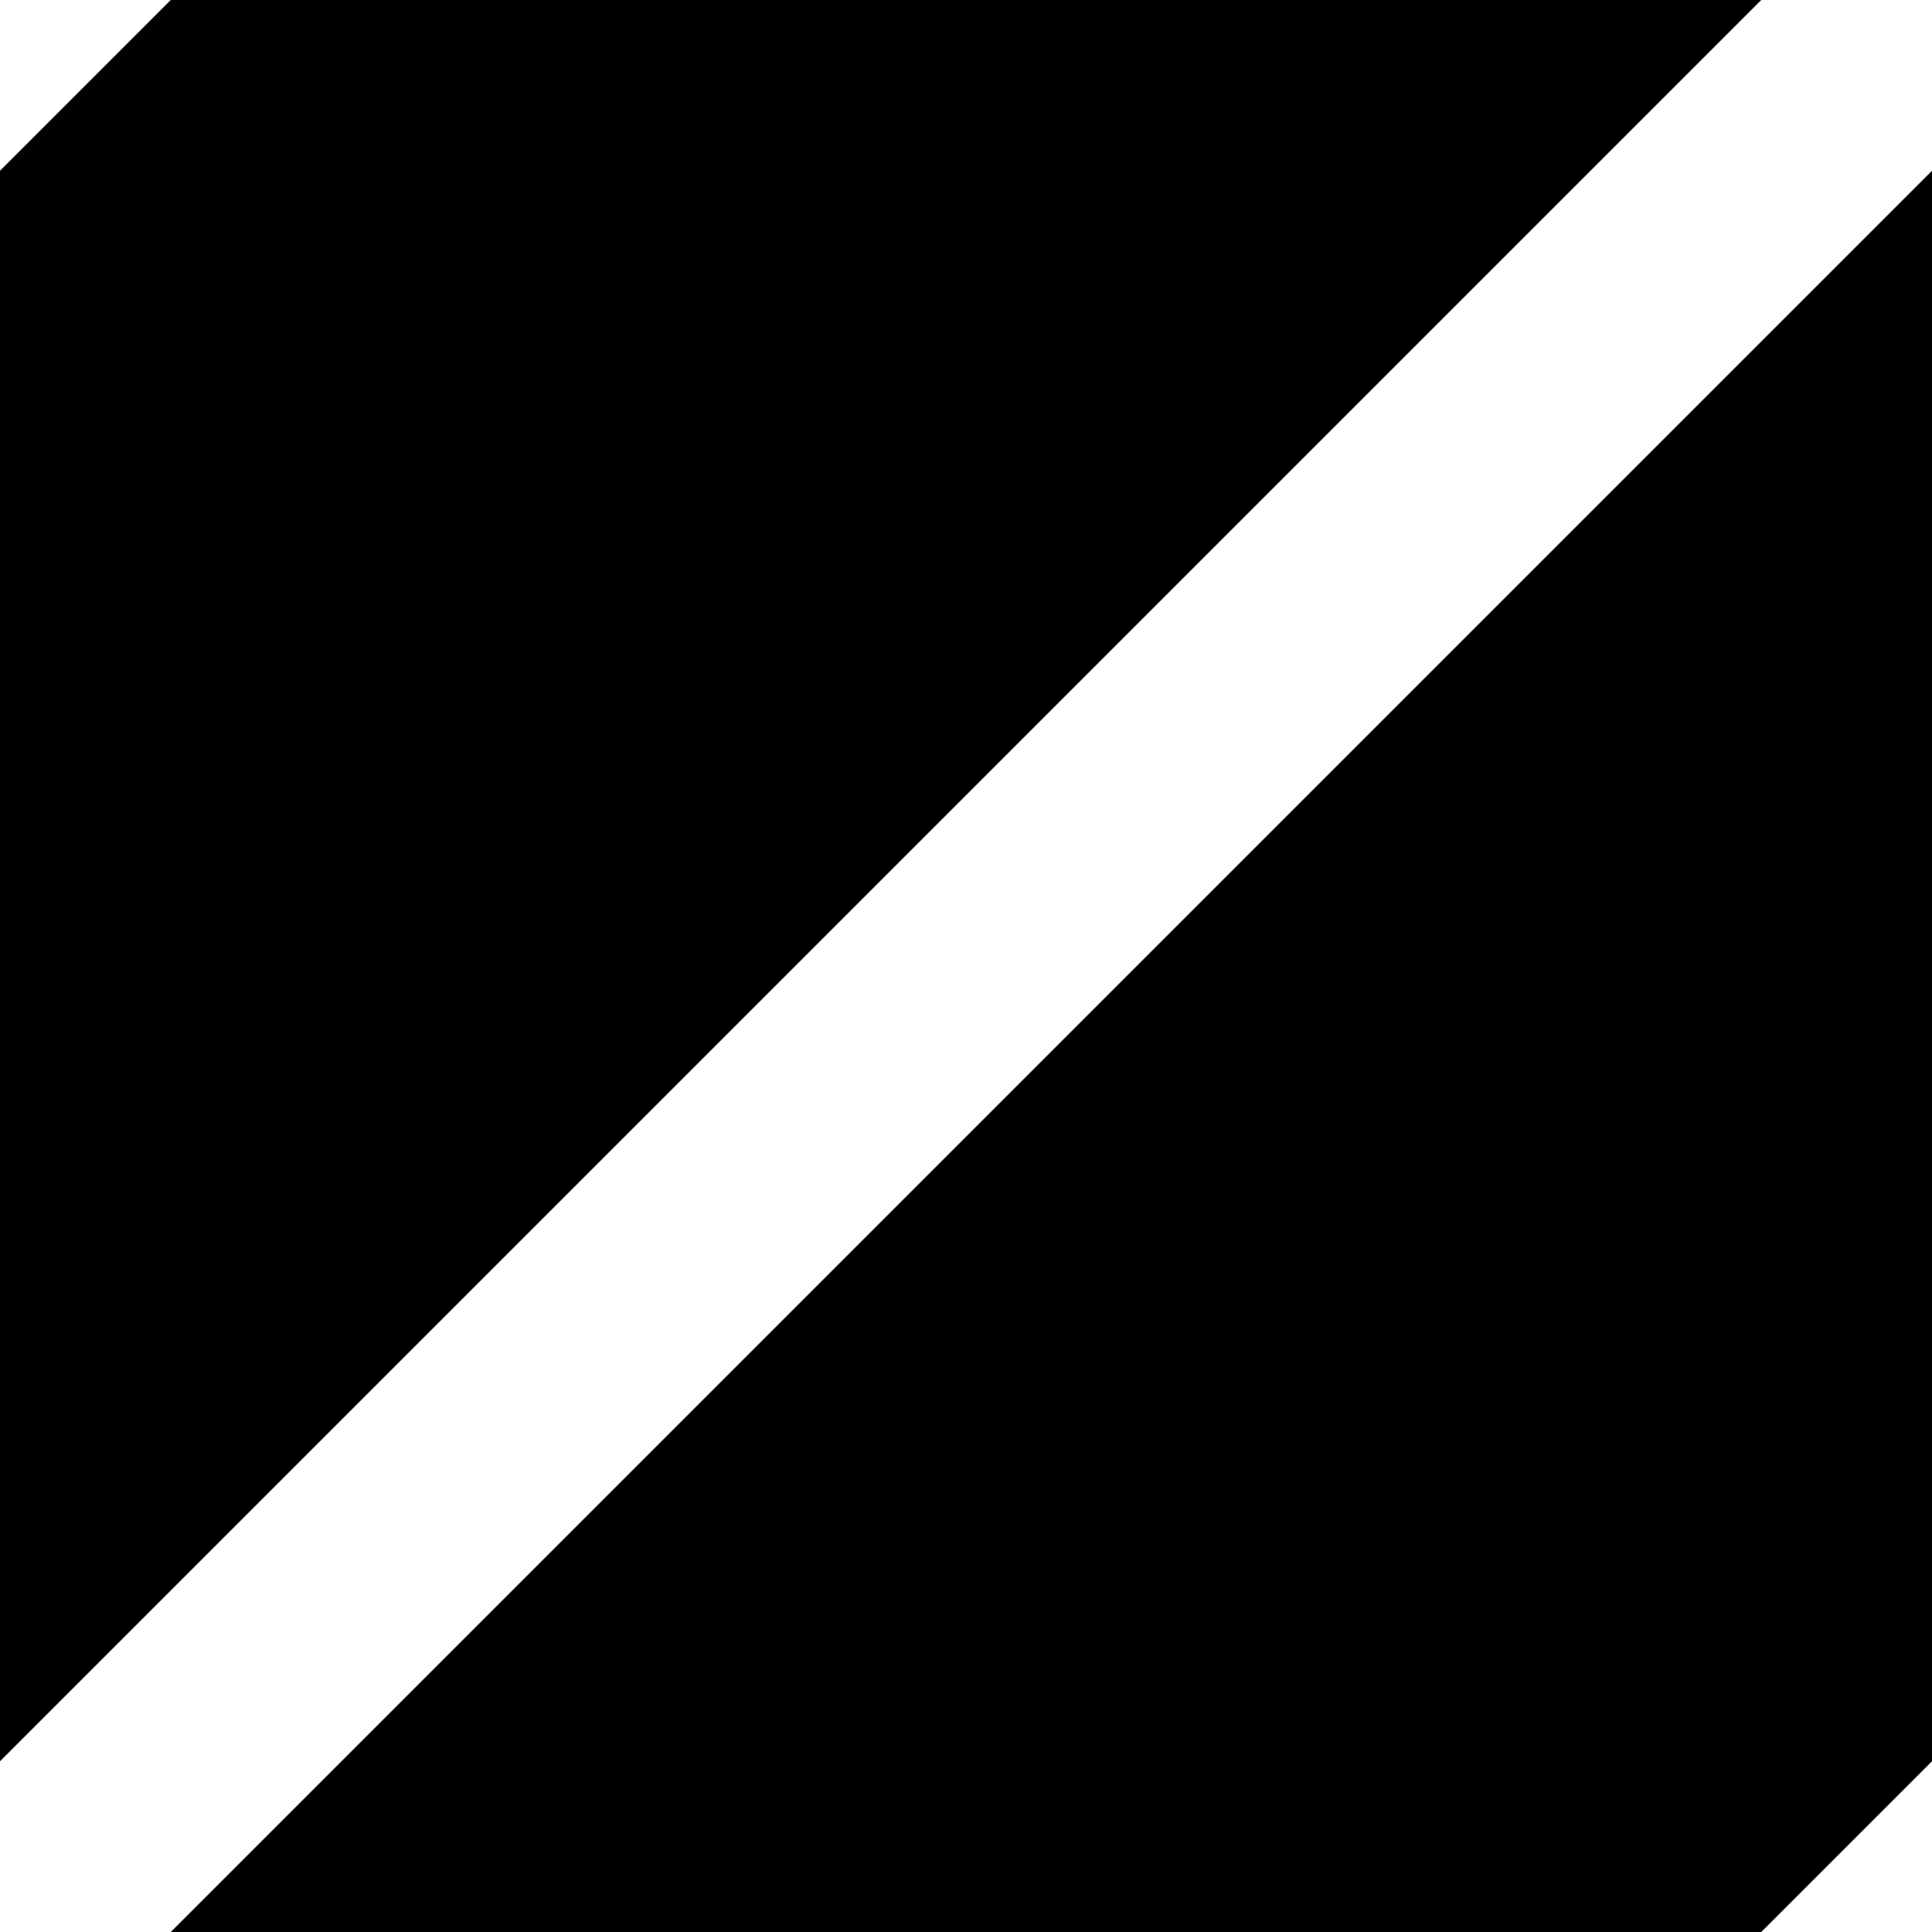 <svg width="8" height="8" viewBox="0 0 8 8" fill="none" xmlns="http://www.w3.org/2000/svg">
<rect x="0" y="0" width="8" height="8" fill="#808080" stroke="none"/>
<g clip-path="url(#clip0_1314_9772)">
<rect width="8" height="8" fill="black"/>
<path d="M0 8L8 0" stroke="white"/>
<path d="M4 12L12 4" stroke="white"/>
<path d="M-4 4L4 -4" stroke="white"/>
</g>
<defs>
<clipPath id="clip0_1314_9772">
<rect width="8" height="8" fill="black"/>
</clipPath>
</defs>
</svg>